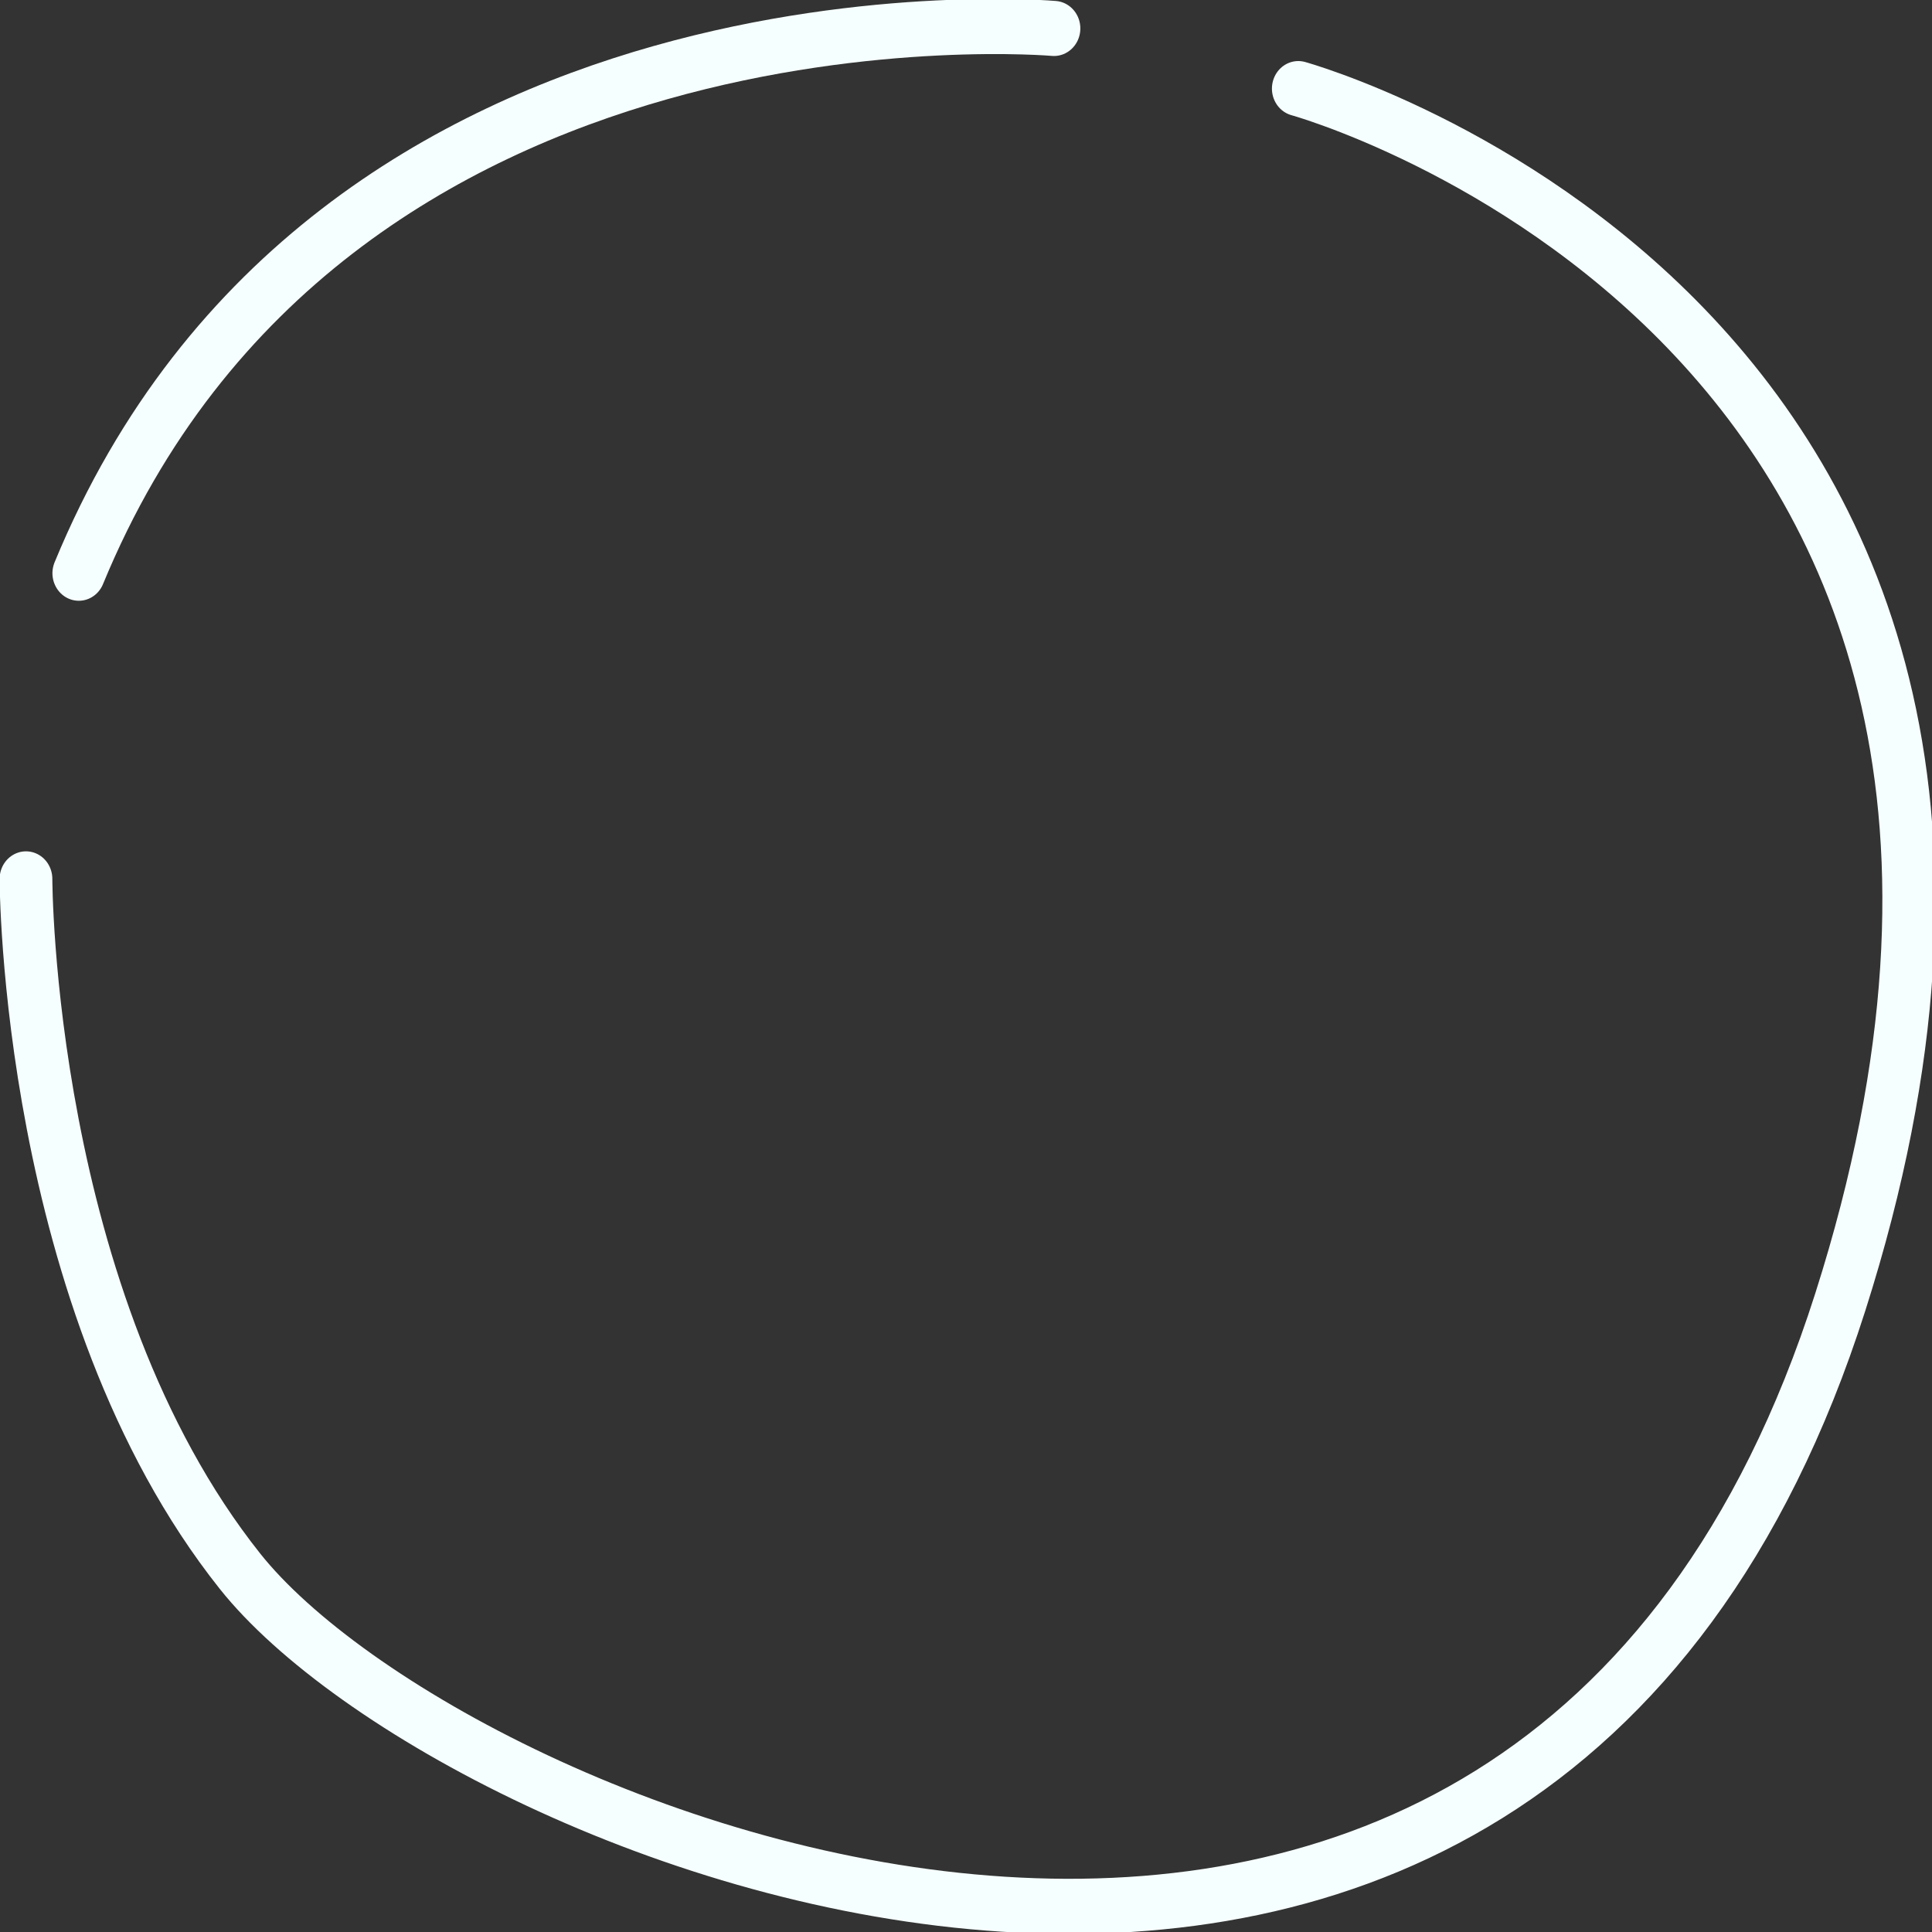 <?xml version="1.0" encoding="UTF-8" standalone="no"?>
<!-- Created with Inkscape (http://www.inkscape.org/) -->

<svg
   xmlns:dc="http://purl.org/dc/elements/1.1/"
   xmlns:cc="http://creativecommons.org/ns#"
   xmlns:rdf="http://www.w3.org/1999/02/22-rdf-syntax-ns#"
   xmlns:svg="http://www.w3.org/2000/svg"
   xmlns="http://www.w3.org/2000/svg"
   xmlns:sodipodi="http://sodipodi.sourceforge.net/DTD/sodipodi-0.dtd"
   xmlns:inkscape="http://www.inkscape.org/namespaces/inkscape"
   width="73"
   height="73"
   viewBox="0 0 73 73"
   version="1.1"
   id="svg8"
   inkscape:version="0.92.1 r15371"
   sodipodi:docname="1.svg">
  <rect x="0" y="0" width="73" height="73" fill="#333333" stroke="none"/>
  <defs
     id="defs2" />
  <sodipodi:namedview
     id="base"
     pagecolor="#ffffff"
     bordercolor="#666666"
     borderopacity="1.0"
     inkscape:pageopacity="0.0"
     inkscape:pageshadow="2"
     inkscape:zoom="3.959798"
     inkscape:cx="-6.2188019"
     inkscape:cy="23.662062"
     inkscape:document-units="mm"
     inkscape:current-layer="layer1"
     showgrid="false"
     fit-margin-top="0"
     fit-margin-left="0"
     fit-margin-right="0"
     fit-margin-bottom="0"
     inkscape:window-width="1920"
     inkscape:window-height="1017"
     inkscape:window-x="-8"
     inkscape:window-y="-8"
     inkscape:window-maximized="1"
     units="px" />
  <g
     inkscape:label="Layer 1"
     inkscape:groupmode="layer"
     id="layer1"
     transform="translate(-33.949,-236.933)">
    <g
       id="g1427"
       transform="matrix(3.758,0,0,3.927,-93.623,-696.368)"
       style="stroke:#f6ffff;stroke-opacity:1">
      <g
         transform="matrix(0.265,0,0,0.265,33.943,238.25)"
         id="g21"
         style="fill:none;fill-opacity:1;stroke:#f6ffff;stroke-opacity:1">
        <path
           style="fill:none;fill-opacity:1;stroke:#f6ffff;stroke-width:2;stroke-linecap:round;stroke-linejoin:round;stroke-opacity:1"
           inkscape:connector-curvature="0"
           d="m 49.273,1 c 0,0 32.388,8.554 20.565,44.057 C 58.015,80.56 17.238,64.605 9.119,54.831 1,45.057 1,29.694 1,29.694"
           id="path10" />
      </g>
      <g
         transform="matrix(0.265,0,0,0.265,34.474,237.613)"
         id="g34"
         style="fill:none;stroke:#f6ffff;stroke-opacity:1">
        <path
           style="stroke:#f6ffff;stroke-width:2;stroke-linecap:round;stroke-linejoin:round;stroke-opacity:1"
           inkscape:connector-curvature="0"
           d="M 38,1.22 C 38,1.22 10.518,-1.096 1,21"
           id="path23" />
      </g>
    </g>
  </g>
</svg>
